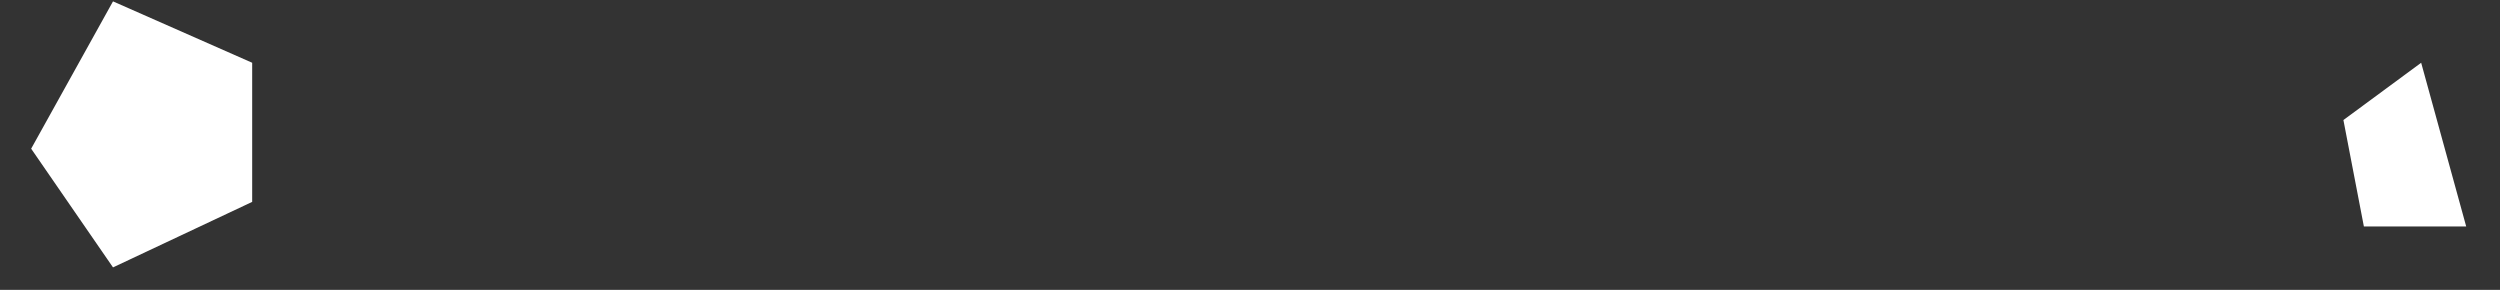 <svg width="69" height="8" viewBox="0 0 69 8" fill="none" xmlns="http://www.w3.org/2000/svg">
<rect x="0" y="0" width="69" height="8" fill="#333333" stroke="none"/>
<g id="Vector 84">
<path d="M0.86 4.104L3.119 0.038L6.96 1.732V5.572L3.119 7.38L0.86 4.104Z" fill="white"/>
<path d="M64.678 3.313L66.824 1.732L68.067 6.25H65.243L64.678 3.313Z" fill="white"/>
</g>
</svg>
